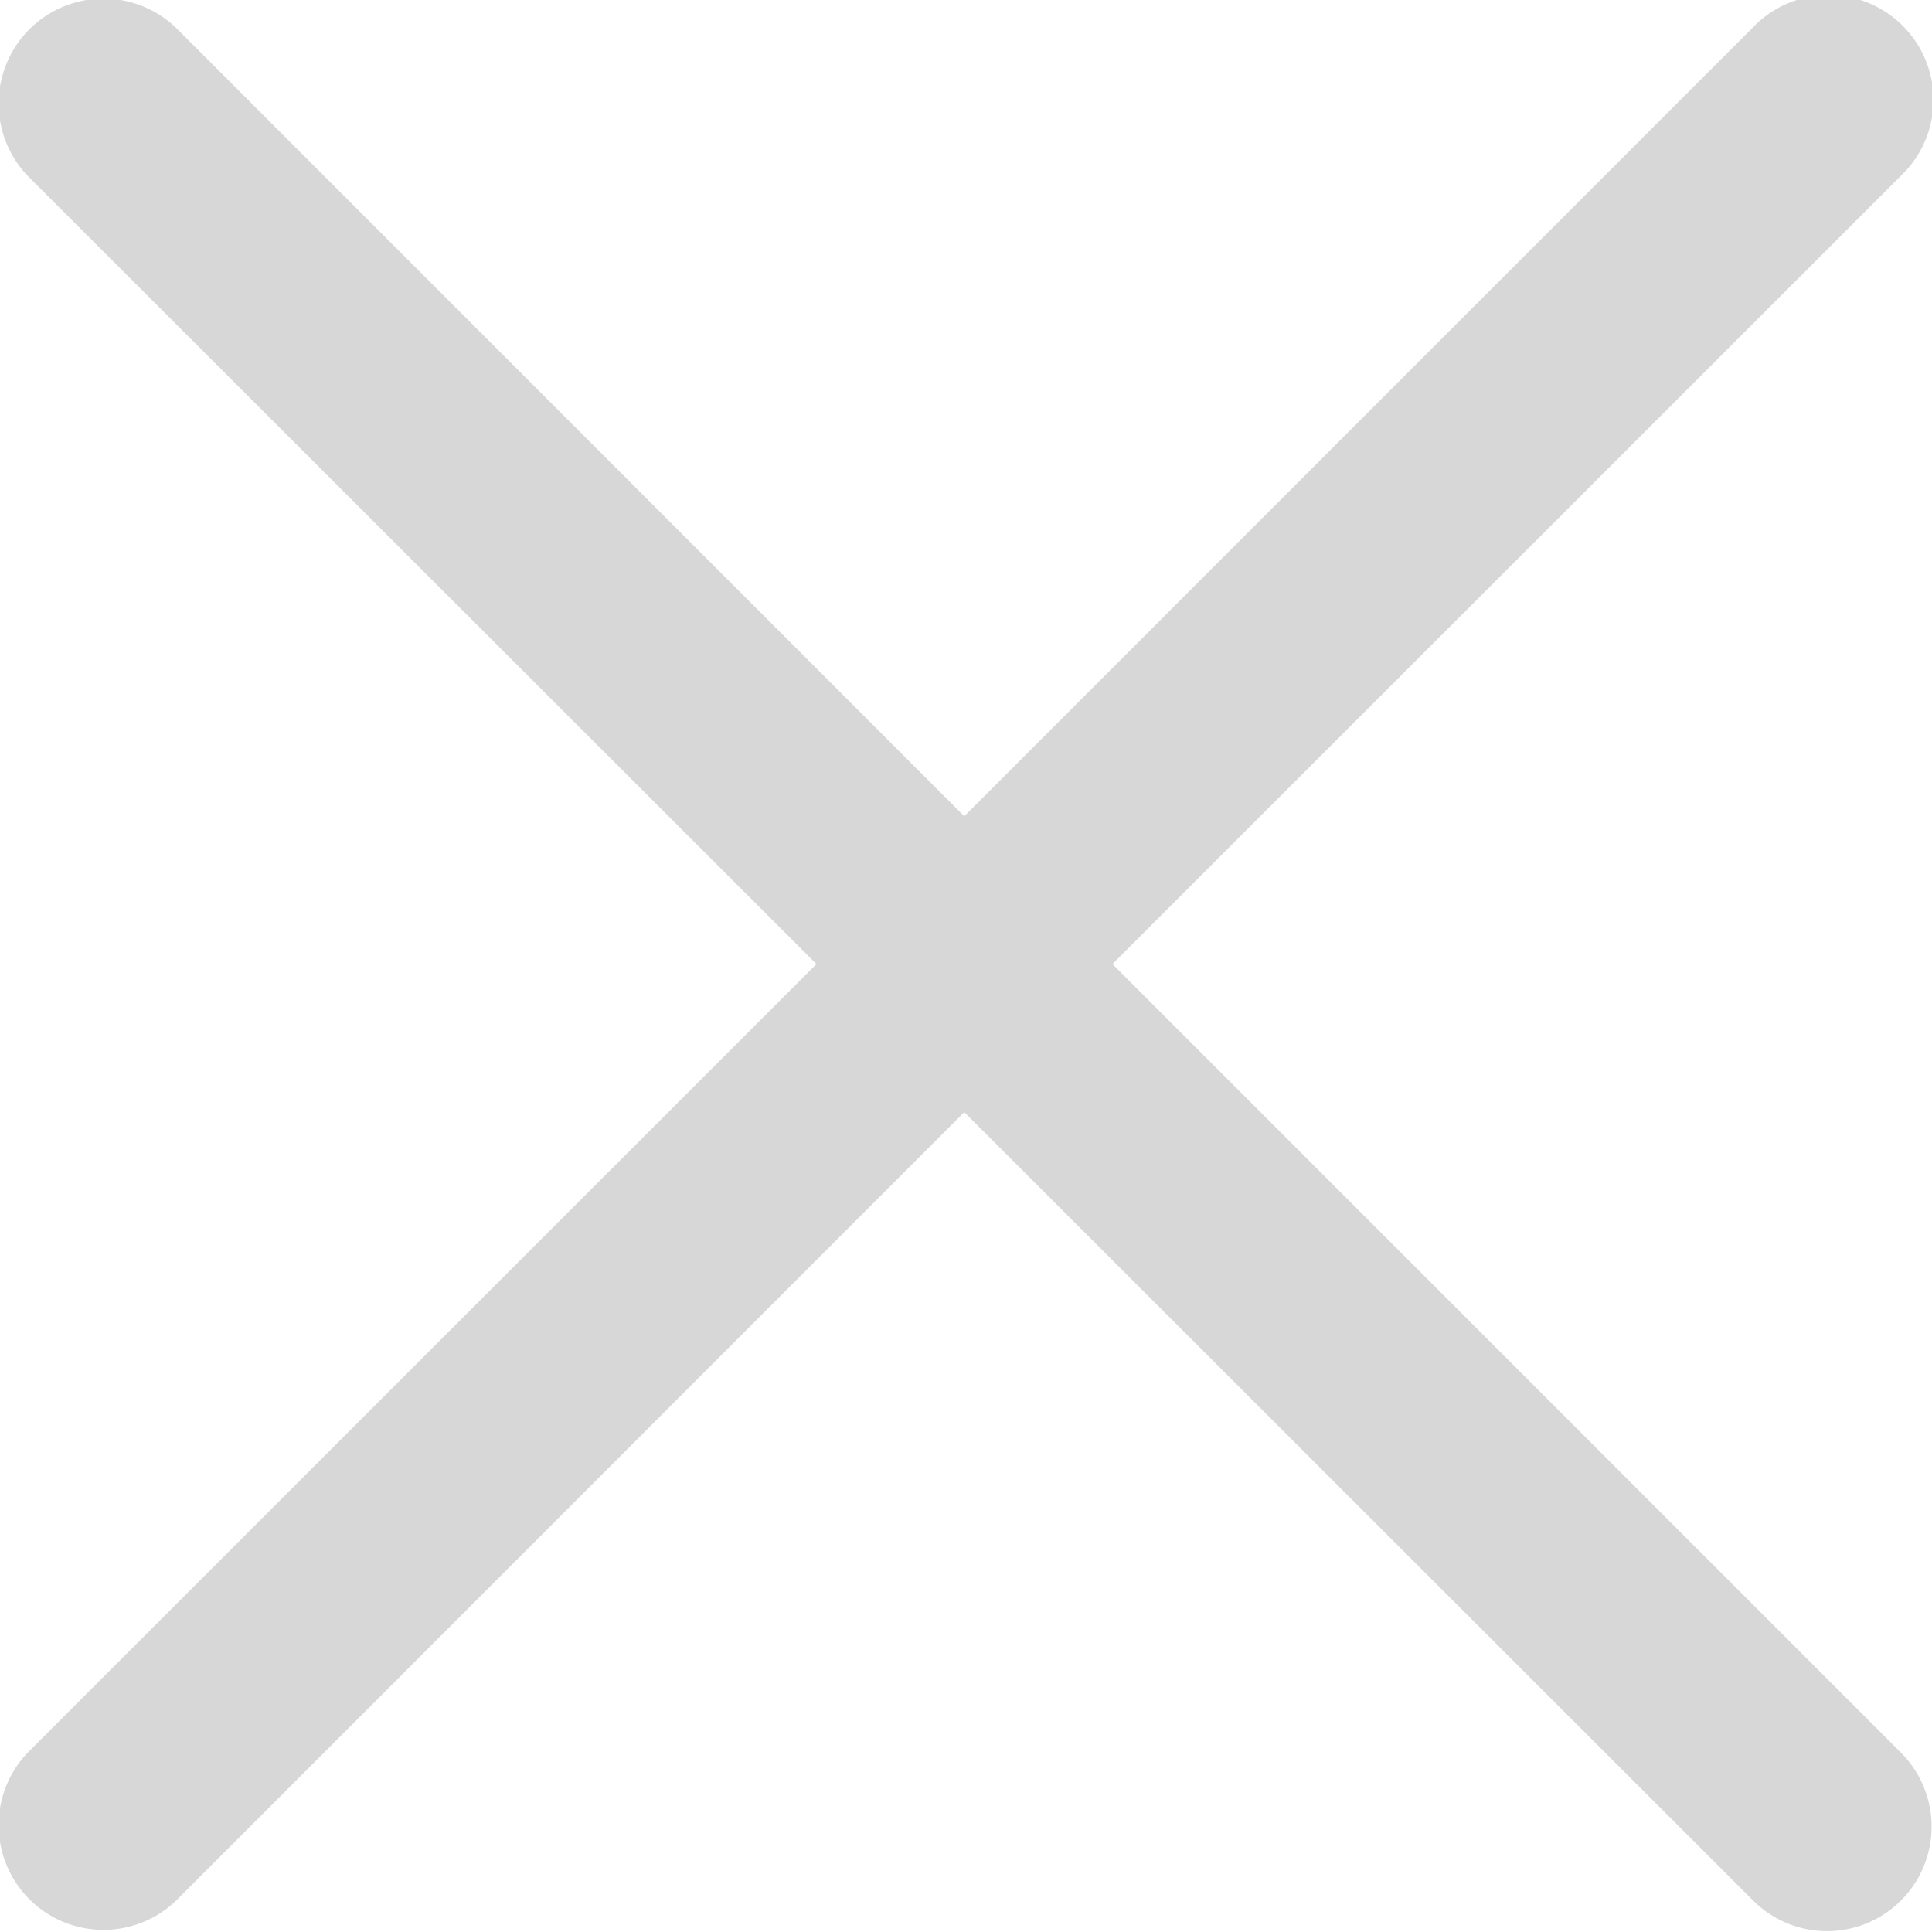 <svg xmlns="http://www.w3.org/2000/svg" width="20" height="20" viewBox="0 0 20 20">
<defs>
    <style>
      .cls-1 {
        fill: #d7d7d7;
        fill-rule: evenodd;
      }
    </style>
  </defs>
  <path id="close" class="cls-1" d="M19.679,48.144L11.516,39.98l8.163-8.161a1.085,1.085,0,1,0-1.534-1.534L9.982,38.45,1.82,30.286A1.085,1.085,0,0,0,.286,31.82L8.452,39.98,0.286,48.144A1.085,1.085,0,0,0,1.82,49.678l8.162-8.165,8.166,8.161A1.082,1.082,0,1,0,19.679,48.144Z" transform="translate(0 -30)"/>
</svg>
